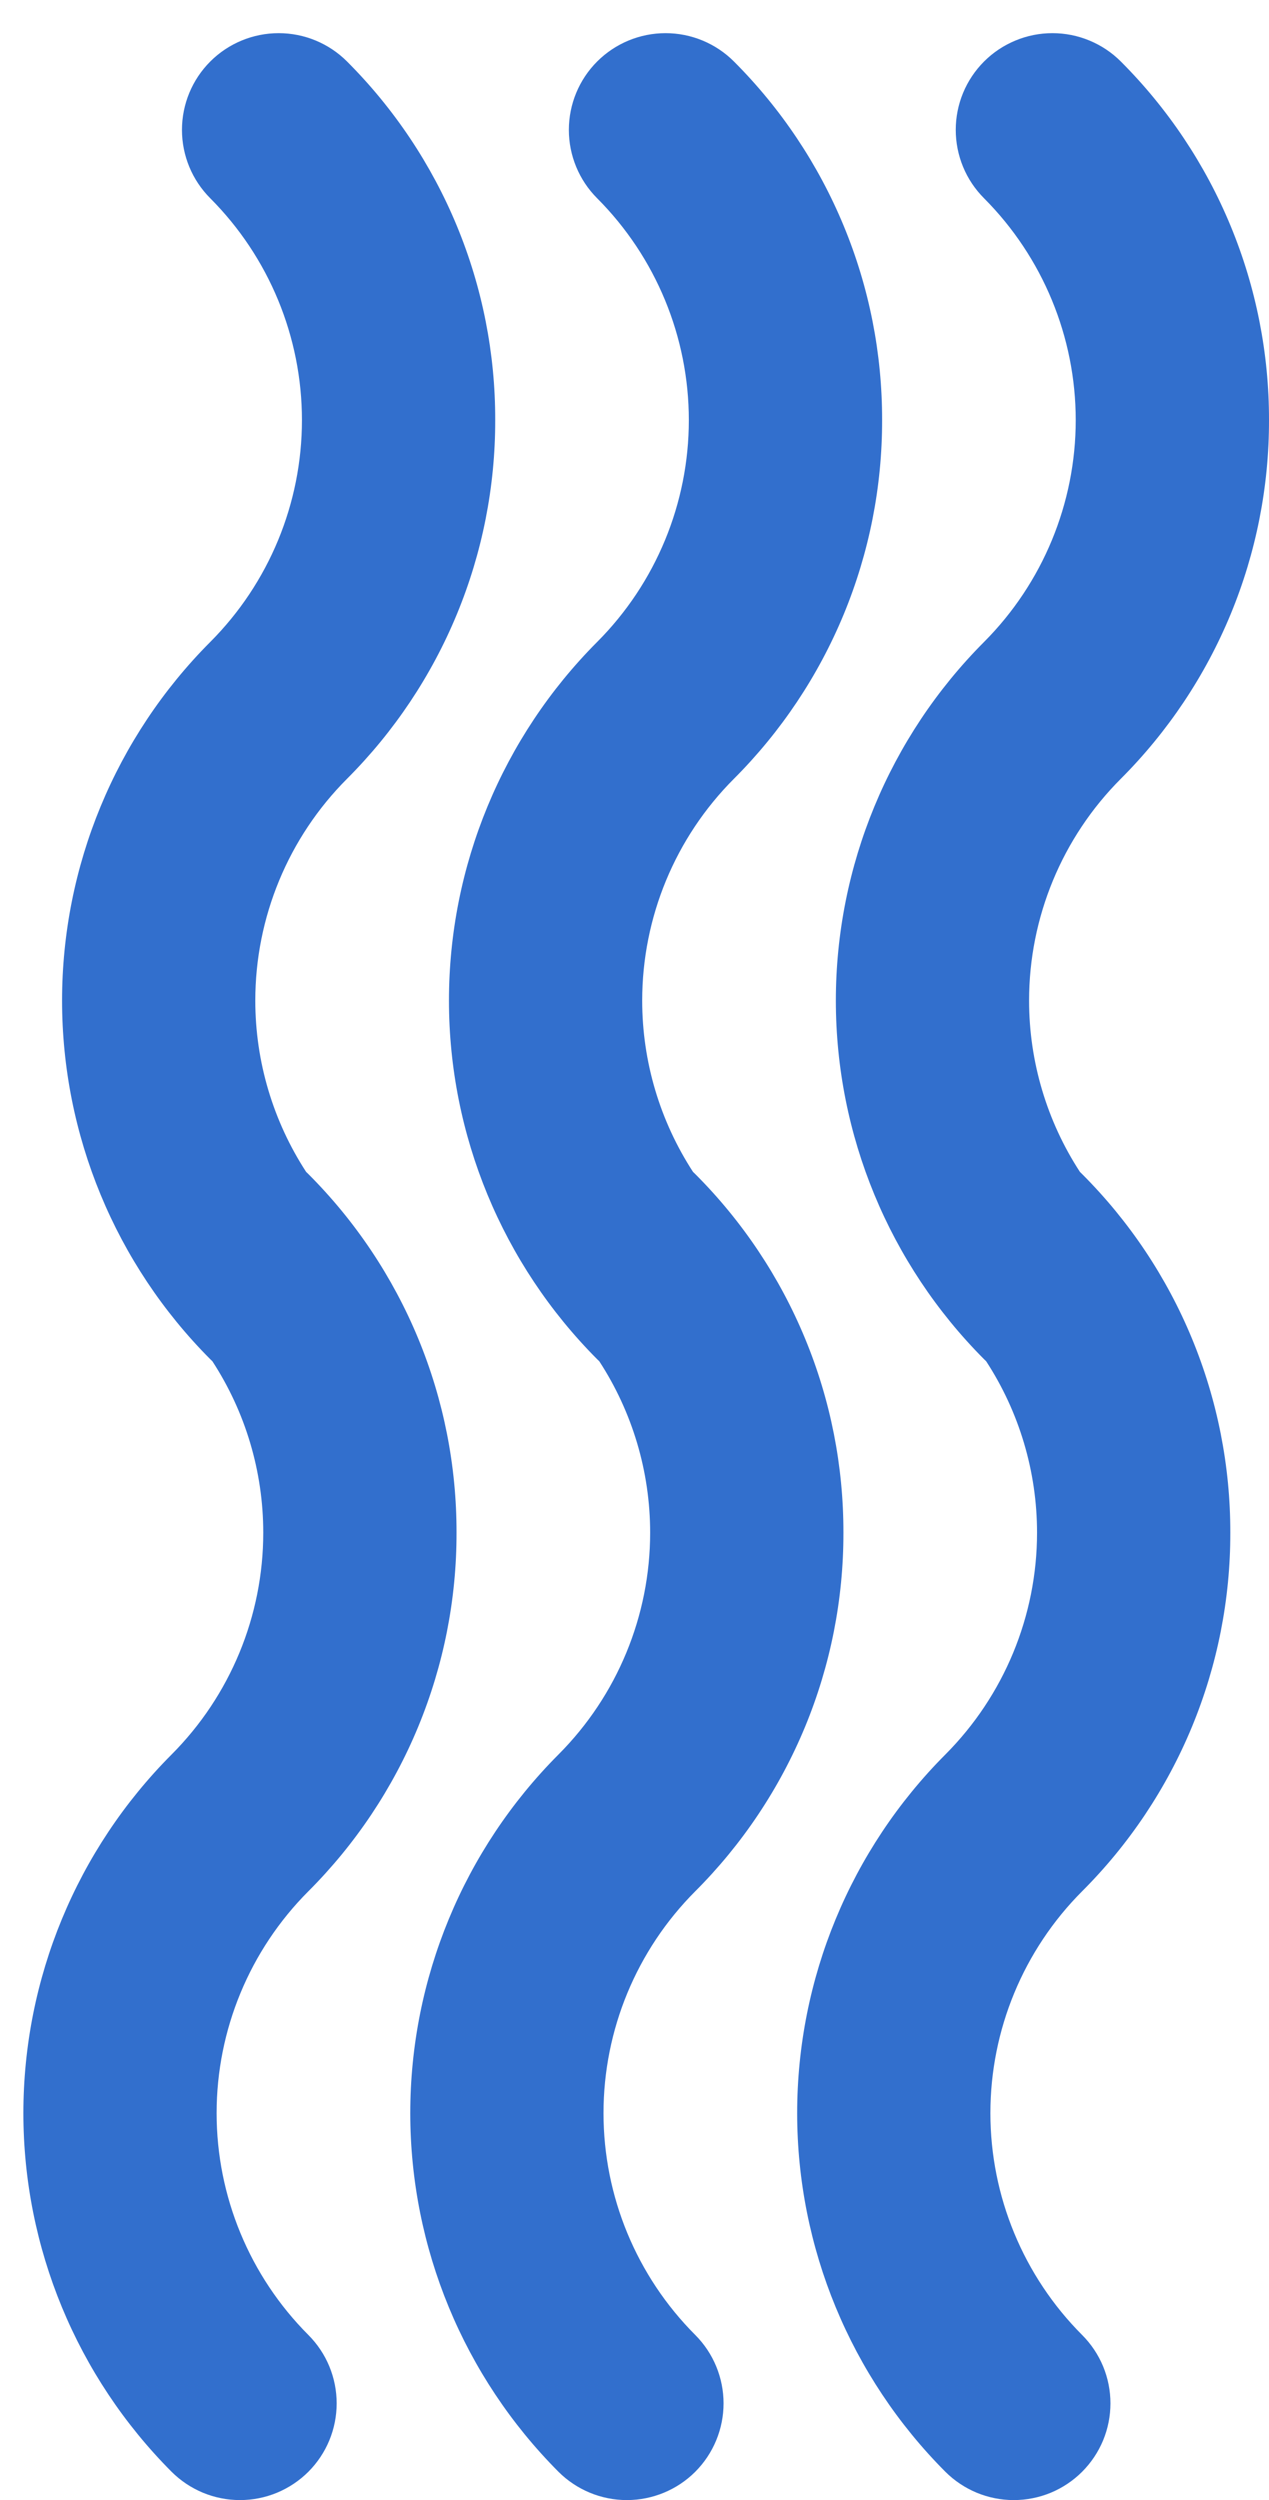 <svg width="33" height="65" viewBox="0 0 33 65" fill="none" xmlns="http://www.w3.org/2000/svg">
<path fill-rule="evenodd" clip-rule="evenodd" d="M30.997 44.894C31.658 43.294 31.997 41.579 31.994 39.848C31.997 38.116 31.658 36.401 30.997 34.801C30.336 33.201 29.365 31.748 28.14 30.524C28.122 30.505 28.102 30.486 28.083 30.468C27.227 29.152 26.761 27.607 26.761 26.014C26.761 23.851 27.619 21.777 29.147 20.247C30.371 19.022 31.341 17.569 32.003 15.969C32.664 14.369 33.003 12.654 33 10.923C33.003 9.191 32.664 7.476 32.003 5.876C31.342 4.276 30.371 2.823 29.147 1.599C28.913 1.365 28.636 1.18 28.331 1.054C28.026 0.927 27.699 0.862 27.368 0.862C27.038 0.862 26.711 0.927 26.406 1.054C26.101 1.18 25.824 1.365 25.59 1.599C25.357 1.832 25.171 2.11 25.045 2.415C24.919 2.72 24.854 3.047 24.854 3.377C24.854 3.707 24.919 4.034 25.045 4.339C25.171 4.645 25.357 4.922 25.59 5.155C27.116 6.687 27.974 8.761 27.974 10.923C27.974 13.085 27.116 15.159 25.59 16.69C23.122 19.165 21.736 22.518 21.736 26.014C21.736 29.509 23.122 32.862 25.59 35.338C25.608 35.356 25.626 35.373 25.645 35.391C26.502 36.707 26.968 38.253 26.968 39.848C26.968 42.01 26.11 44.084 24.584 45.615C22.116 48.09 20.73 51.443 20.73 54.939C20.73 58.434 22.116 61.787 24.584 64.263C24.818 64.496 25.095 64.681 25.4 64.808C25.705 64.934 26.032 64.999 26.362 64.999C26.692 64.999 27.02 64.934 27.325 64.808C27.63 64.681 27.907 64.496 28.14 64.263C28.374 64.029 28.559 63.752 28.686 63.447C28.812 63.142 28.877 62.815 28.877 62.484C28.877 62.154 28.812 61.827 28.686 61.522C28.559 61.217 28.374 60.94 28.14 60.706C26.613 59.175 25.755 57.101 25.755 54.939C25.755 52.776 26.613 50.702 28.14 49.171C29.365 47.947 30.335 46.494 30.997 44.894ZM20.936 44.894C21.597 43.294 21.936 41.579 21.933 39.848C21.936 38.116 21.598 36.401 20.936 34.801C20.275 33.201 19.304 31.748 18.08 30.524C18.061 30.505 18.041 30.486 18.022 30.468C17.166 29.152 16.7 27.607 16.7 26.014C16.7 23.851 17.558 21.777 19.086 20.247C20.31 19.022 21.281 17.569 21.942 15.969C22.603 14.369 22.942 12.654 22.939 10.923C22.942 9.191 22.604 7.476 21.942 5.876C21.281 4.276 20.31 2.823 19.086 1.599C18.614 1.127 17.974 0.862 17.308 0.862C16.641 0.862 16.001 1.127 15.529 1.599C15.058 2.07 14.793 2.71 14.793 3.377C14.793 4.044 15.058 4.684 15.529 5.155C17.056 6.687 17.913 8.761 17.913 10.923C17.913 13.085 17.056 15.159 15.529 16.69C13.061 19.165 11.675 22.518 11.675 26.014C11.675 29.509 13.061 32.862 15.529 35.338C15.547 35.356 15.566 35.373 15.584 35.391C16.441 36.707 16.907 38.253 16.907 39.848C16.907 42.01 16.05 44.084 14.523 45.615C12.055 48.09 10.669 51.443 10.669 54.939C10.669 58.434 12.055 61.787 14.523 64.263C14.995 64.734 15.634 64.999 16.301 64.999C16.968 64.999 17.608 64.734 18.08 64.263C18.551 63.791 18.816 63.151 18.816 62.484C18.816 61.818 18.551 61.178 18.08 60.706C16.552 59.175 15.694 57.101 15.694 54.939C15.694 52.776 16.552 50.702 18.08 49.171C19.304 47.947 20.274 46.494 20.936 44.894ZM10.875 44.894C11.536 43.294 11.875 41.579 11.872 39.848C11.875 38.116 11.537 36.401 10.876 34.801C10.214 33.201 9.243 31.748 8.019 30.524C8 30.505 7.981 30.486 7.961 30.468C7.105 29.152 6.639 27.607 6.639 26.014C6.639 23.851 7.497 21.777 9.025 20.247C10.249 19.022 11.22 17.569 11.881 15.969C12.542 14.369 12.881 12.654 12.878 10.923C12.882 9.191 12.543 7.476 11.882 5.876C11.22 4.276 10.249 2.823 9.025 1.599C8.553 1.127 7.914 0.862 7.247 0.862C6.58 0.862 5.94 1.127 5.468 1.599C4.997 2.07 4.732 2.71 4.732 3.377C4.732 4.044 4.997 4.684 5.468 5.155C6.995 6.687 7.852 8.761 7.852 10.923C7.852 13.085 6.995 15.159 5.468 16.69C3 19.165 1.614 22.518 1.614 26.014C1.614 29.509 3 32.862 5.468 35.338C5.486 35.356 5.505 35.373 5.523 35.391C6.38 36.707 6.846 38.253 6.846 39.848C6.846 42.01 5.989 44.084 4.462 45.615C1.994 48.09 0.608 51.443 0.608 54.939C0.608 58.434 1.994 61.787 4.462 64.263C4.696 64.496 4.973 64.681 5.278 64.808C5.583 64.934 5.91 64.999 6.241 64.999C6.571 64.999 6.898 64.934 7.203 64.808C7.508 64.681 7.785 64.496 8.019 64.263C8.252 64.029 8.438 63.752 8.564 63.447C8.69 63.142 8.755 62.815 8.755 62.484C8.755 62.154 8.69 61.827 8.564 61.522C8.438 61.217 8.252 60.94 8.019 60.706C6.491 59.175 5.633 57.101 5.633 54.939C5.633 52.776 6.491 50.702 8.019 49.171C9.243 47.947 10.214 46.494 10.875 44.894Z" fill="#326FCD"/>
</svg>
